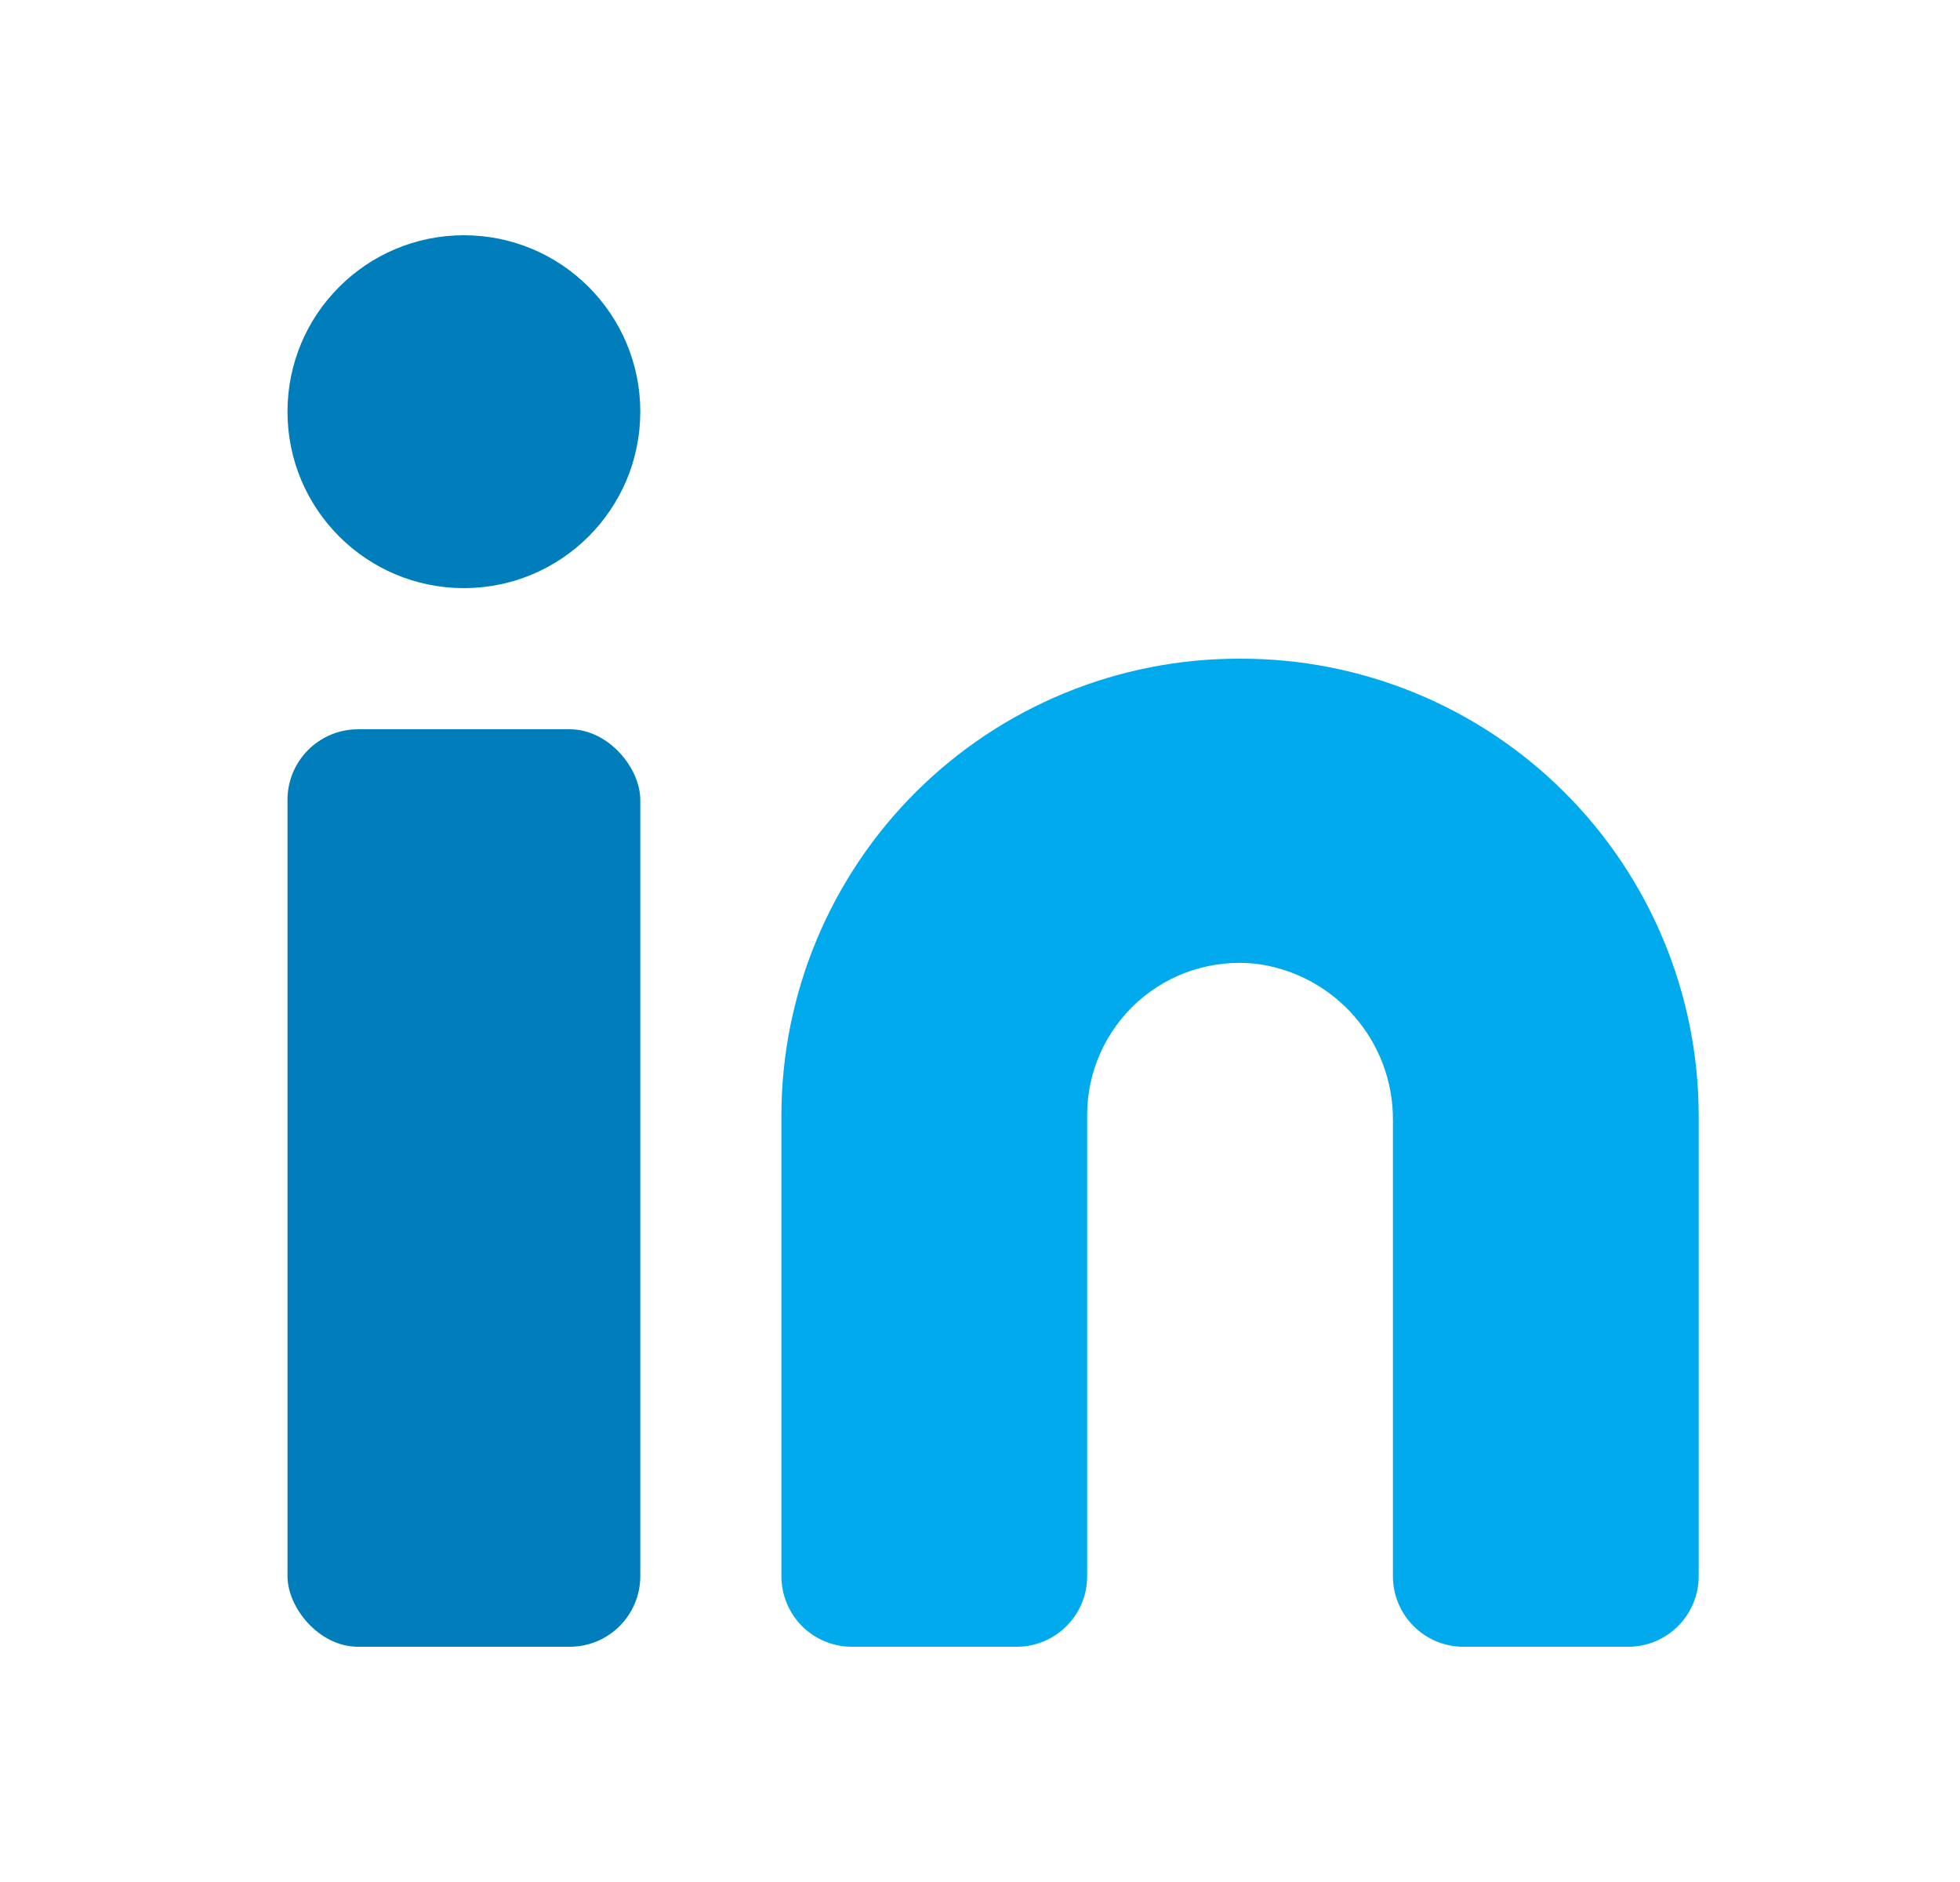 <svg width="25" height="24" viewBox="0 0 25 24" fill="none" xmlns="http://www.w3.org/2000/svg">
<path d="M15.817 8.4C14.269 8.395 12.782 9.006 11.685 10.097C10.588 11.189 9.969 12.672 9.967 14.22V20.1C9.967 20.339 10.062 20.568 10.23 20.737C10.399 20.906 10.628 21 10.867 21H12.967C13.464 21 13.867 20.598 13.867 20.1V14.22C13.866 13.669 14.101 13.144 14.511 12.775C14.921 12.407 15.469 12.231 16.017 12.29C17.023 12.417 17.775 13.277 17.767 14.29V20.1C17.767 20.598 18.17 21 18.667 21H20.767C21.264 21 21.667 20.598 21.667 20.1V14.22C21.664 12.672 21.046 11.189 19.948 10.097C18.851 9.006 17.365 8.395 15.817 8.4Z" fill="#00AAEC"/>
<rect x="3.667" y="9.3" width="4.5" height="11.7" rx="0.9" fill="#007EBB"/>
<circle cx="5.917" cy="5.25" r="2.25" fill="#007EBB"/>
</svg>

